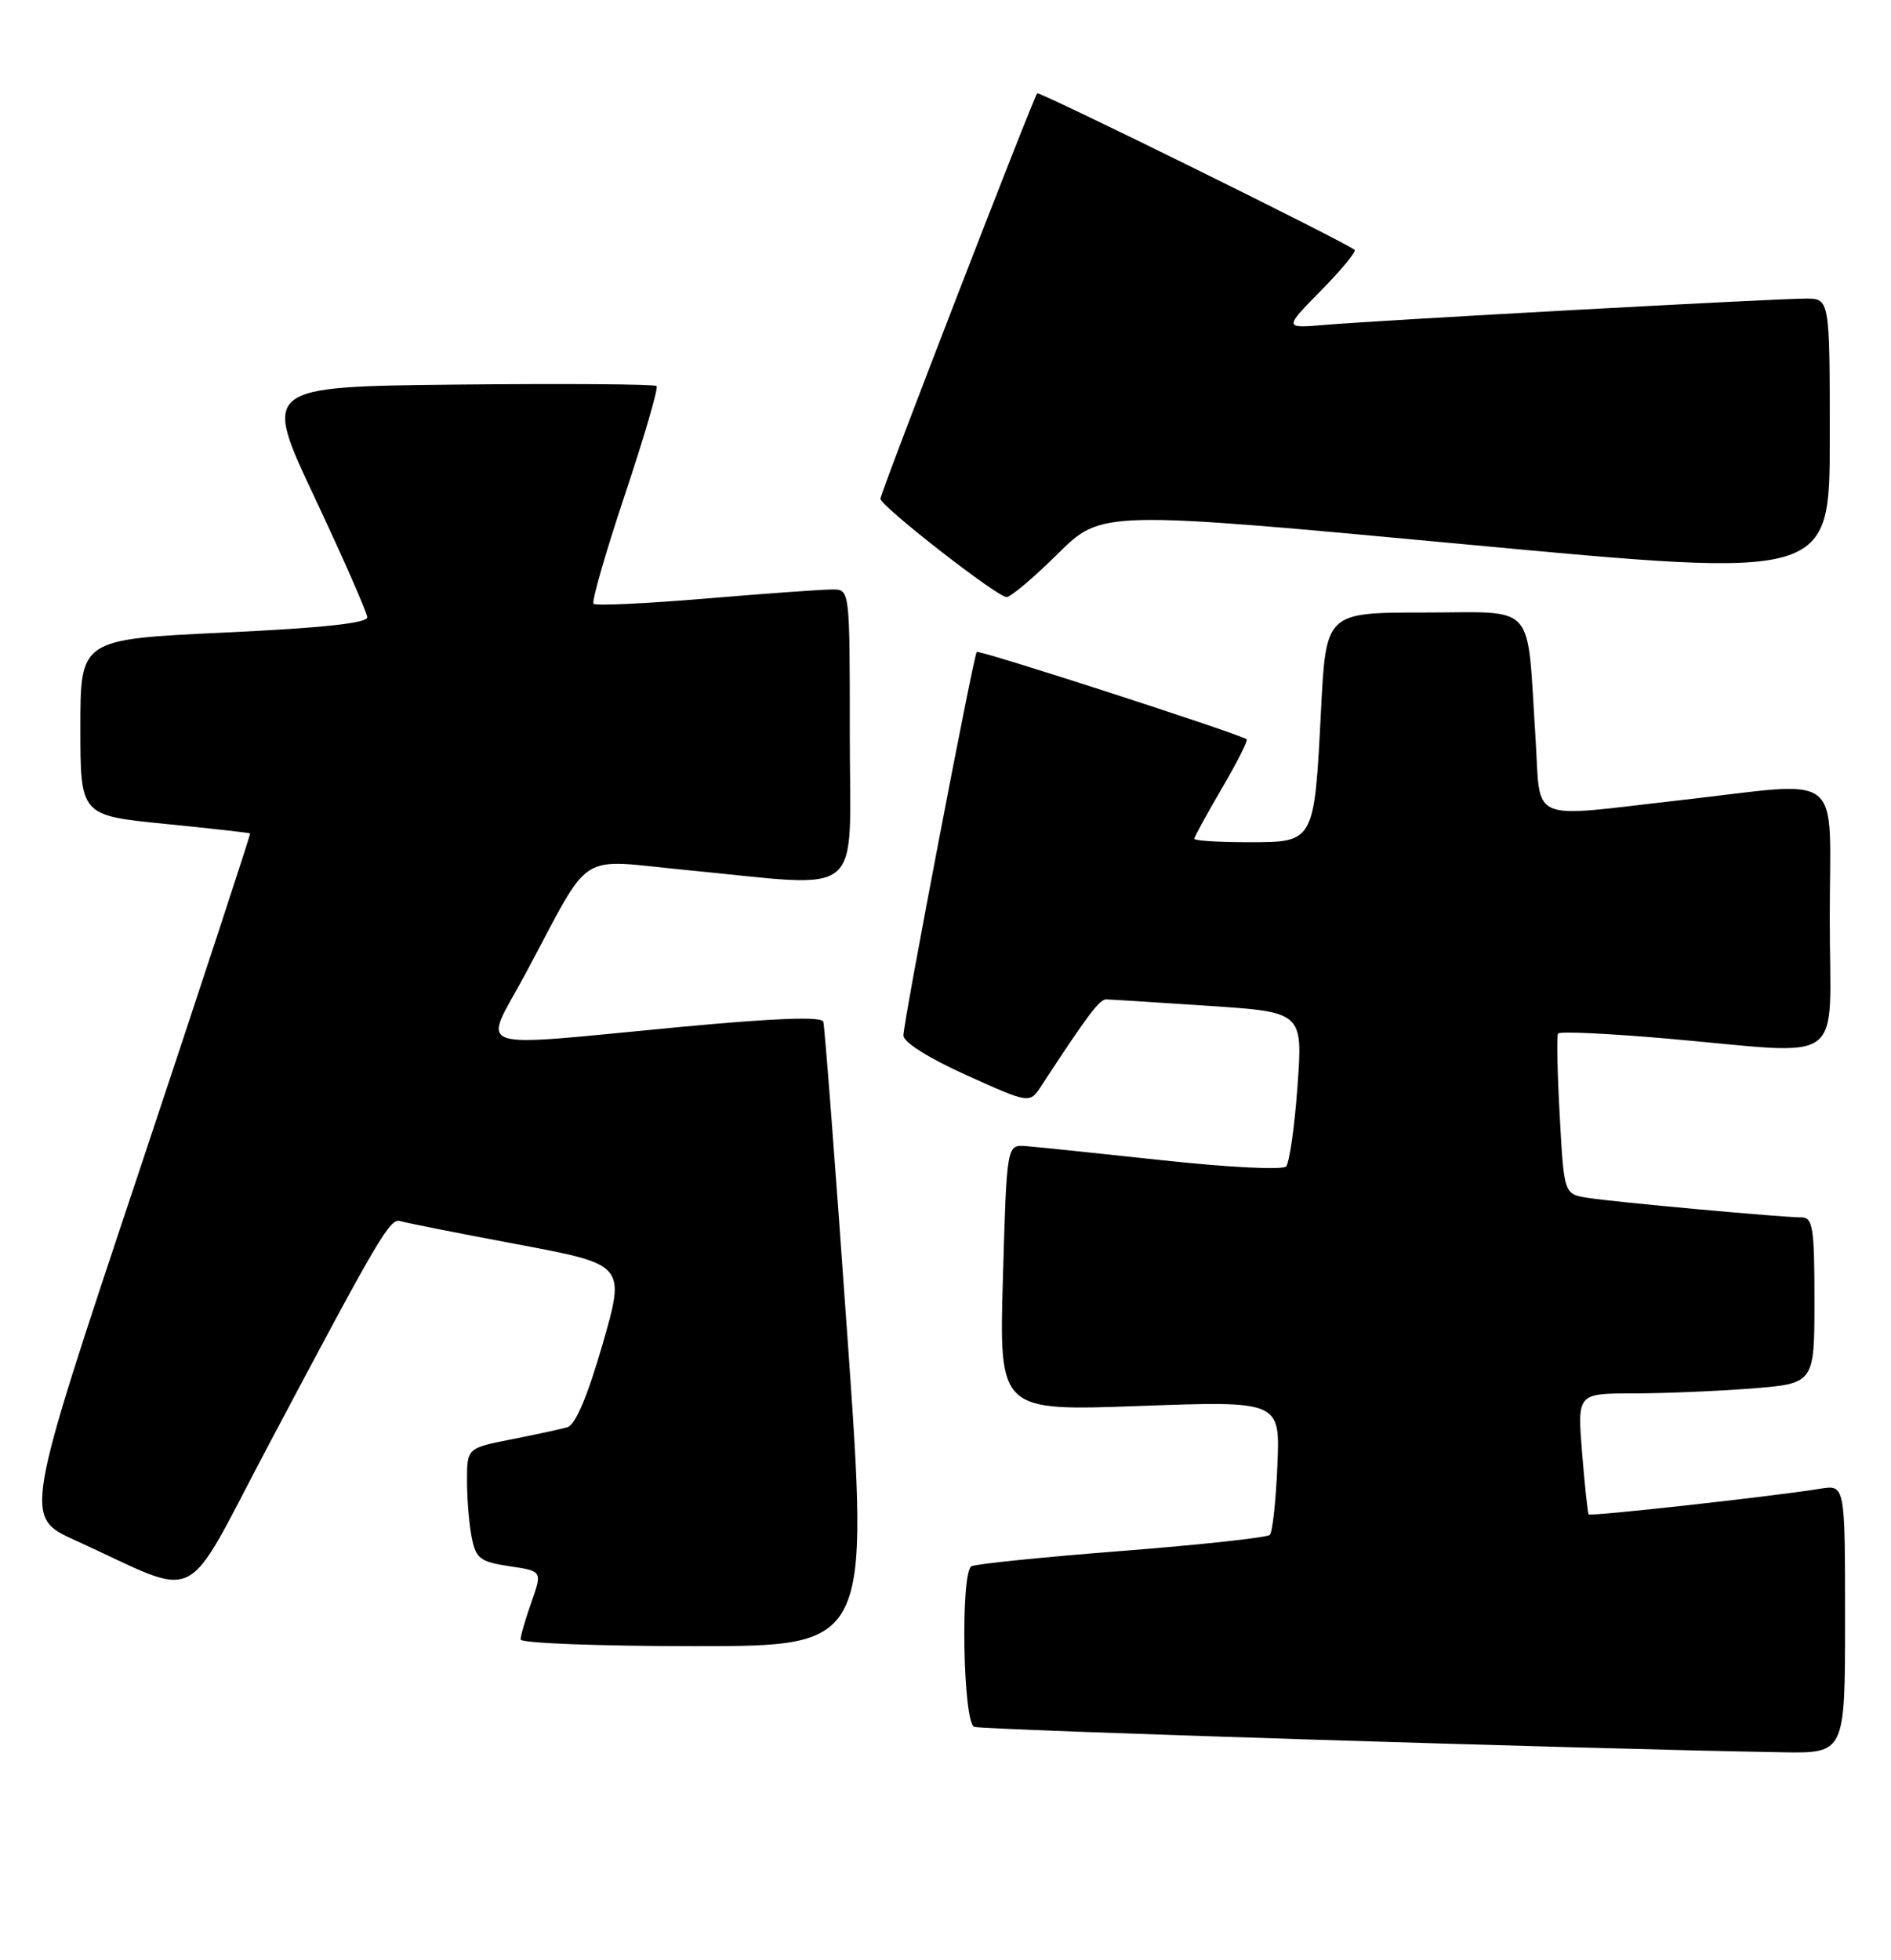 <?xml version="1.0" encoding="UTF-8" standalone="no"?>
<!DOCTYPE svg PUBLIC "-//W3C//DTD SVG 1.1//EN" "http://www.w3.org/Graphics/SVG/1.1/DTD/svg11.dtd" >
<svg xmlns="http://www.w3.org/2000/svg" xmlns:xlink="http://www.w3.org/1999/xlink" version="1.1" viewBox="0 0 247 256">
 <g >
 <path fill="currentColor"
d=" M 241.00 211.45 C 241.00 193.91 241.00 193.91 237.75 194.44 C 231.66 195.43 207.75 198.08 207.51 197.79 C 207.38 197.63 207.00 194.01 206.65 189.75 C 206.03 182.00 206.03 182.00 213.26 181.99 C 217.24 181.99 224.21 181.70 228.75 181.35 C 237.00 180.70 237.00 180.70 237.00 169.85 C 237.00 160.31 236.79 159.00 235.30 159.00 C 232.77 159.00 210.97 157.01 207.39 156.45 C 204.29 155.96 204.29 155.96 203.73 145.75 C 203.42 140.14 203.32 135.29 203.51 134.99 C 203.70 134.68 210.07 134.98 217.68 135.64 C 241.60 137.73 239.00 139.64 239.00 120.00 C 239.00 100.26 241.25 102.05 219.50 104.51 C 199.24 106.80 201.30 107.70 200.56 96.25 C 199.40 78.36 200.86 80.00 186.06 80.00 C 173.20 80.00 173.20 80.00 172.55 92.75 C 171.66 110.12 171.72 110.00 163.02 110.00 C 159.16 110.00 156.00 109.80 156.00 109.55 C 156.00 109.31 157.62 106.35 159.59 102.98 C 161.57 99.61 163.03 96.72 162.84 96.56 C 162.05 95.90 127.85 84.82 127.58 85.15 C 127.15 85.67 118.00 133.50 118.00 135.24 C 118.00 136.12 121.32 138.21 126.25 140.43 C 134.49 144.15 134.49 144.15 136.00 141.85 C 142.03 132.62 143.62 130.50 144.50 130.53 C 145.05 130.54 151.05 130.92 157.84 131.37 C 170.17 132.19 170.17 132.19 169.48 141.84 C 169.10 147.15 168.42 151.88 167.99 152.35 C 167.55 152.83 160.30 152.46 151.85 151.54 C 143.41 150.63 135.38 149.79 134.00 149.69 C 131.50 149.50 131.50 149.50 131.00 166.90 C 130.50 184.30 130.50 184.30 148.85 183.63 C 167.21 182.97 167.21 182.97 166.85 191.40 C 166.66 196.04 166.21 200.12 165.86 200.47 C 165.52 200.82 156.80 201.76 146.50 202.57 C 136.19 203.37 127.37 204.27 126.88 204.57 C 125.44 205.47 125.78 224.98 127.25 225.54 C 128.31 225.94 206.98 228.42 232.75 228.86 C 241.00 229.00 241.00 229.00 241.00 211.45 Z  M 110.70 174.75 C 109.14 152.61 107.72 134.03 107.54 133.45 C 107.32 132.74 101.36 132.96 88.86 134.13 C 60.80 136.78 63.06 137.55 68.60 127.25 C 77.52 110.63 75.03 112.24 89.70 113.64 C 113.35 115.90 111.00 117.85 111.00 96.00 C 111.00 77.00 111.00 77.00 108.75 76.99 C 107.51 76.98 100.09 77.51 92.27 78.17 C 84.44 78.83 77.81 79.14 77.53 78.86 C 77.25 78.59 79.10 72.18 81.62 64.62 C 84.15 57.06 86.01 50.68 85.76 50.42 C 85.51 50.17 73.82 50.09 59.79 50.23 C 34.28 50.50 34.28 50.50 41.11 65.00 C 44.86 72.97 47.95 80.01 47.97 80.62 C 47.99 81.39 41.99 82.03 29.25 82.62 C 10.50 83.50 10.50 83.50 10.50 95.00 C 10.50 106.50 10.50 106.50 21.50 107.60 C 27.55 108.20 32.58 108.77 32.67 108.85 C 32.76 108.93 26.15 129.06 17.98 153.57 C 3.11 198.13 3.11 198.13 9.81 201.17 C 26.69 208.84 23.61 210.36 35.10 188.70 C 49.59 161.36 50.95 159.05 52.30 159.49 C 52.96 159.70 59.85 161.07 67.60 162.52 C 81.70 165.17 81.70 165.17 78.71 175.56 C 76.72 182.43 75.16 186.11 74.10 186.41 C 73.22 186.66 69.91 187.38 66.75 188.00 C 61.00 189.14 61.00 189.14 61.00 193.45 C 61.00 195.81 61.28 199.14 61.62 200.83 C 62.16 203.56 62.73 203.99 66.54 204.56 C 70.84 205.20 70.84 205.20 69.42 209.23 C 68.64 211.44 68.00 213.64 68.00 214.13 C 68.00 214.61 78.25 215.00 90.77 215.00 C 113.54 215.00 113.54 215.00 110.70 174.75 Z  M 138.17 72.33 C 143.90 66.66 143.90 66.66 191.45 71.10 C 239.00 75.55 239.00 75.55 239.00 57.27 C 239.00 39.00 239.00 39.00 235.85 39.00 C 231.82 39.00 180.24 41.82 173.09 42.43 C 167.69 42.89 167.69 42.89 172.53 37.97 C 175.20 35.26 177.18 32.86 176.94 32.64 C 175.97 31.73 135.76 11.90 135.48 12.19 C 134.99 12.69 115.00 64.37 115.00 65.14 C 115.00 66.09 130.23 77.96 131.47 77.98 C 132.01 77.99 135.02 75.45 138.17 72.33 Z "/>
</g>
</svg>